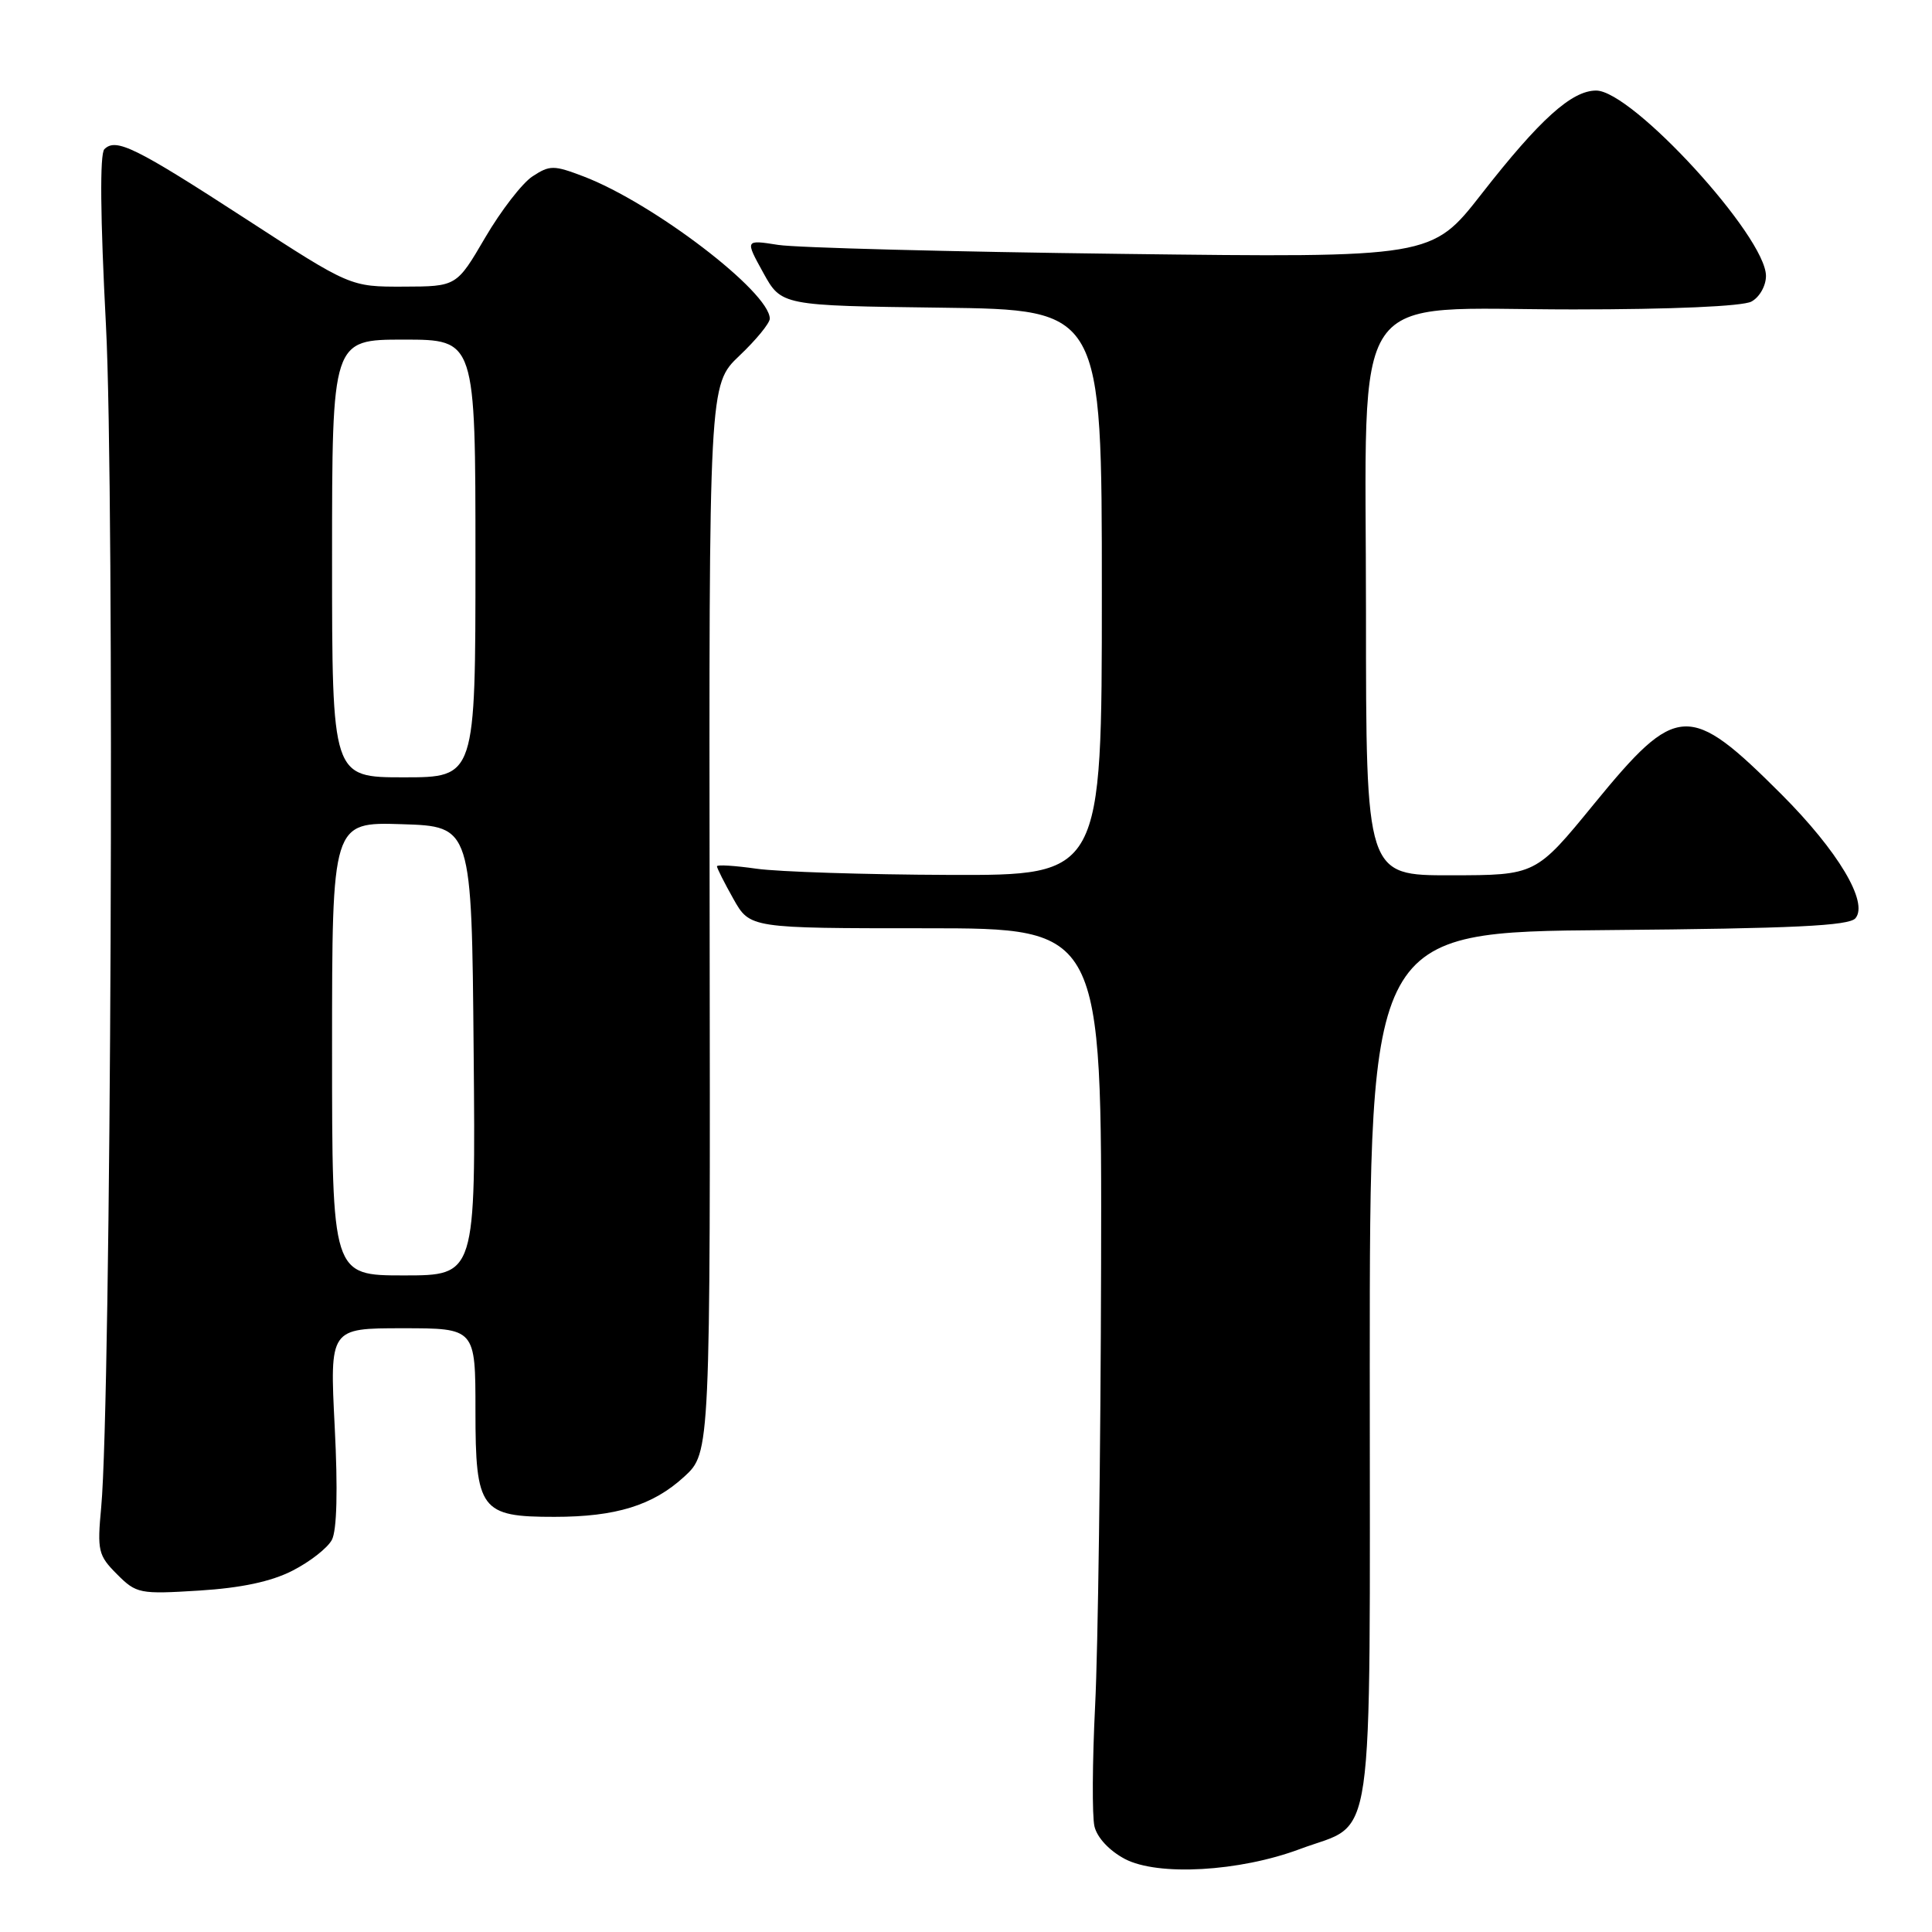 <?xml version="1.0" encoding="UTF-8" standalone="no"?>
<!DOCTYPE svg PUBLIC "-//W3C//DTD SVG 1.1//EN" "http://www.w3.org/Graphics/SVG/1.1/DTD/svg11.dtd" >
<svg xmlns="http://www.w3.org/2000/svg" xmlns:xlink="http://www.w3.org/1999/xlink" version="1.1" viewBox="0 0 256 256">
 <g >
 <path fill="currentColor"
d=" M 172.27 245.00 C 182.32 241.24 181.50 246.88 181.50 181.14 C 181.50 123.50 181.50 123.50 213.14 123.24 C 237.61 123.03 245.02 122.68 245.86 121.67 C 247.61 119.56 243.55 112.76 236.04 105.24 C 223.81 93.02 222.21 93.10 211.24 106.50 C 203.50 115.97 203.50 115.97 192.25 115.98 C 181.00 116.00 181.00 116.00 181.00 81.25 C 181.00 37.01 178.27 41.00 208.48 41.00 C 221.49 41.00 230.90 40.59 232.07 39.96 C 233.14 39.39 234.00 37.88 234.00 36.56 C 234.00 31.35 216.28 12.00 211.50 12.00 C 208.26 12.00 204.04 15.80 196.31 25.70 C 189.71 34.15 189.71 34.15 148.61 33.64 C 126.00 33.36 105.52 32.83 103.11 32.45 C 98.72 31.76 98.72 31.76 101.13 36.13 C 103.54 40.50 103.54 40.50 124.77 40.77 C 146.00 41.04 146.00 41.04 146.00 78.52 C 146.00 116.00 146.00 116.00 125.75 115.93 C 114.61 115.89 103.14 115.52 100.25 115.11 C 97.36 114.70 95.00 114.55 95.00 114.79 C 95.00 115.03 95.98 116.98 97.18 119.11 C 99.37 123.00 99.37 123.00 122.68 123.00 C 146.00 123.00 146.00 123.00 145.90 167.75 C 145.84 192.36 145.49 218.57 145.11 226.00 C 144.74 233.43 144.70 240.62 145.02 242.00 C 145.37 243.49 146.99 245.23 149.05 246.32 C 153.42 248.62 164.24 248.01 172.27 245.00 Z  M 38.76 208.12 C 41.06 206.95 43.40 205.12 43.97 204.05 C 44.64 202.80 44.78 197.45 44.35 189.05 C 43.69 176.00 43.69 176.00 53.35 176.00 C 63.00 176.00 63.00 176.00 63.00 186.94 C 63.00 200.08 63.69 201.00 73.47 200.99 C 81.62 200.99 86.52 199.47 90.66 195.67 C 94.13 192.49 94.13 192.49 94.03 121.74 C 93.94 50.98 93.94 50.98 97.97 47.14 C 100.19 45.04 102.00 42.82 102.00 42.23 C 102.00 38.70 86.57 26.91 77.33 23.38 C 73.37 21.87 72.85 21.87 70.56 23.37 C 69.20 24.26 66.38 27.91 64.29 31.48 C 60.50 37.96 60.50 37.96 53.46 37.98 C 46.42 38.00 46.42 38.00 32.61 29.03 C 17.91 19.49 15.36 18.24 13.83 19.77 C 13.21 20.39 13.29 28.74 14.04 43.12 C 15.21 65.27 14.72 185.66 13.41 199.71 C 12.87 205.48 13.01 206.10 15.50 208.59 C 18.07 211.17 18.50 211.25 26.39 210.76 C 31.97 210.41 35.93 209.57 38.76 208.12 Z  M 44.00 138.96 C 44.00 108.92 44.00 108.92 53.25 109.21 C 62.50 109.50 62.50 109.50 62.76 139.25 C 63.03 169.00 63.03 169.00 53.51 169.00 C 44.00 169.00 44.00 169.00 44.00 138.96 Z  M 44.00 74.00 C 44.00 45.00 44.00 45.00 53.50 45.00 C 63.00 45.00 63.00 45.00 63.00 74.00 C 63.00 103.00 63.00 103.00 53.50 103.00 C 44.00 103.00 44.00 103.00 44.00 74.00 Z "/>
</g>
</svg>